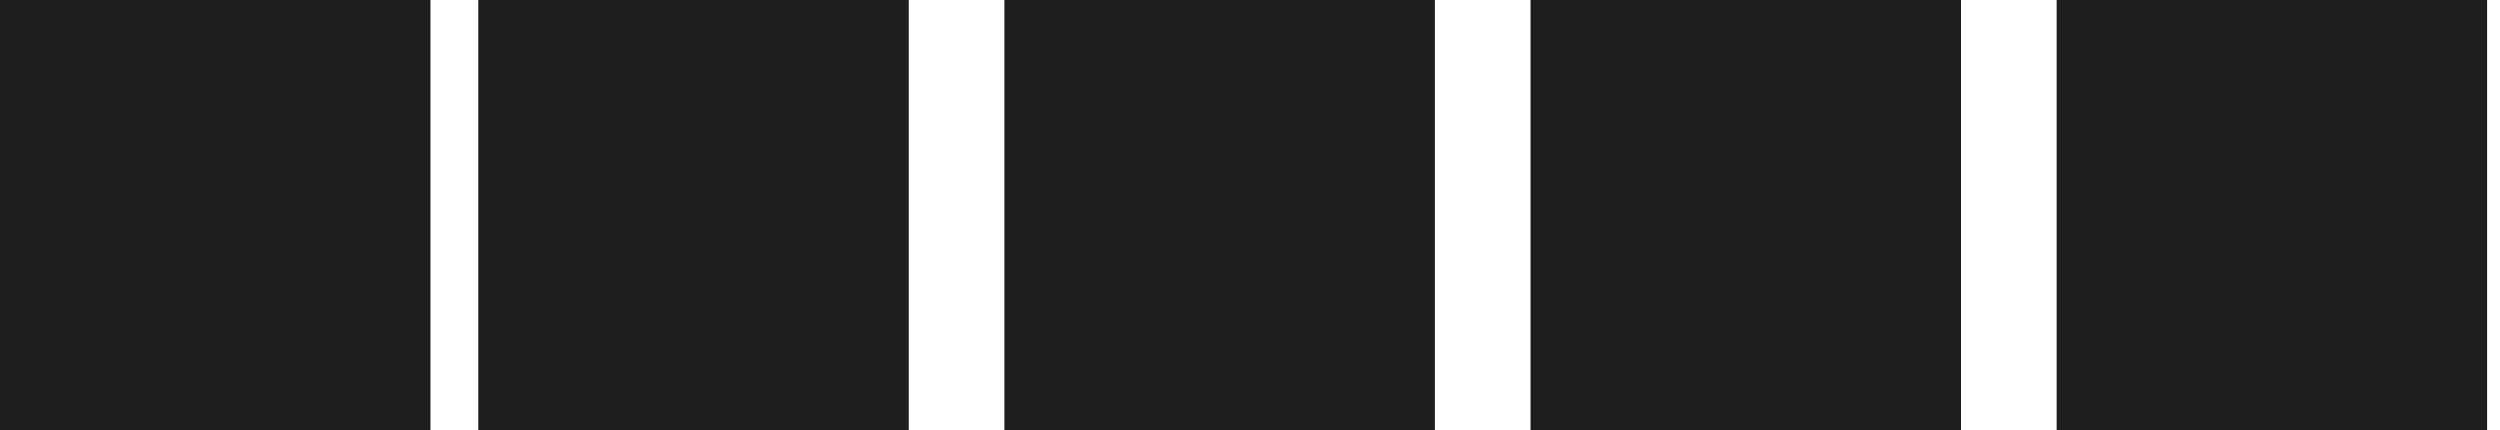 <svg width="151" height="26" viewBox="0 0 151 26" fill="none" xmlns="http://www.w3.org/2000/svg">
<path d="M0 26H26V7.75278e-06H0V26ZM28.889 26H54.889V7.75278e-06H28.889V26ZM60.666 26H86.666V7.75278e-06H60.666V26ZM92.444 26H118.444V7.75278e-06H92.444V26ZM124.222 26H150.222V7.75278e-06H124.222V26Z" fill="#1E1E1E"/>
</svg>
